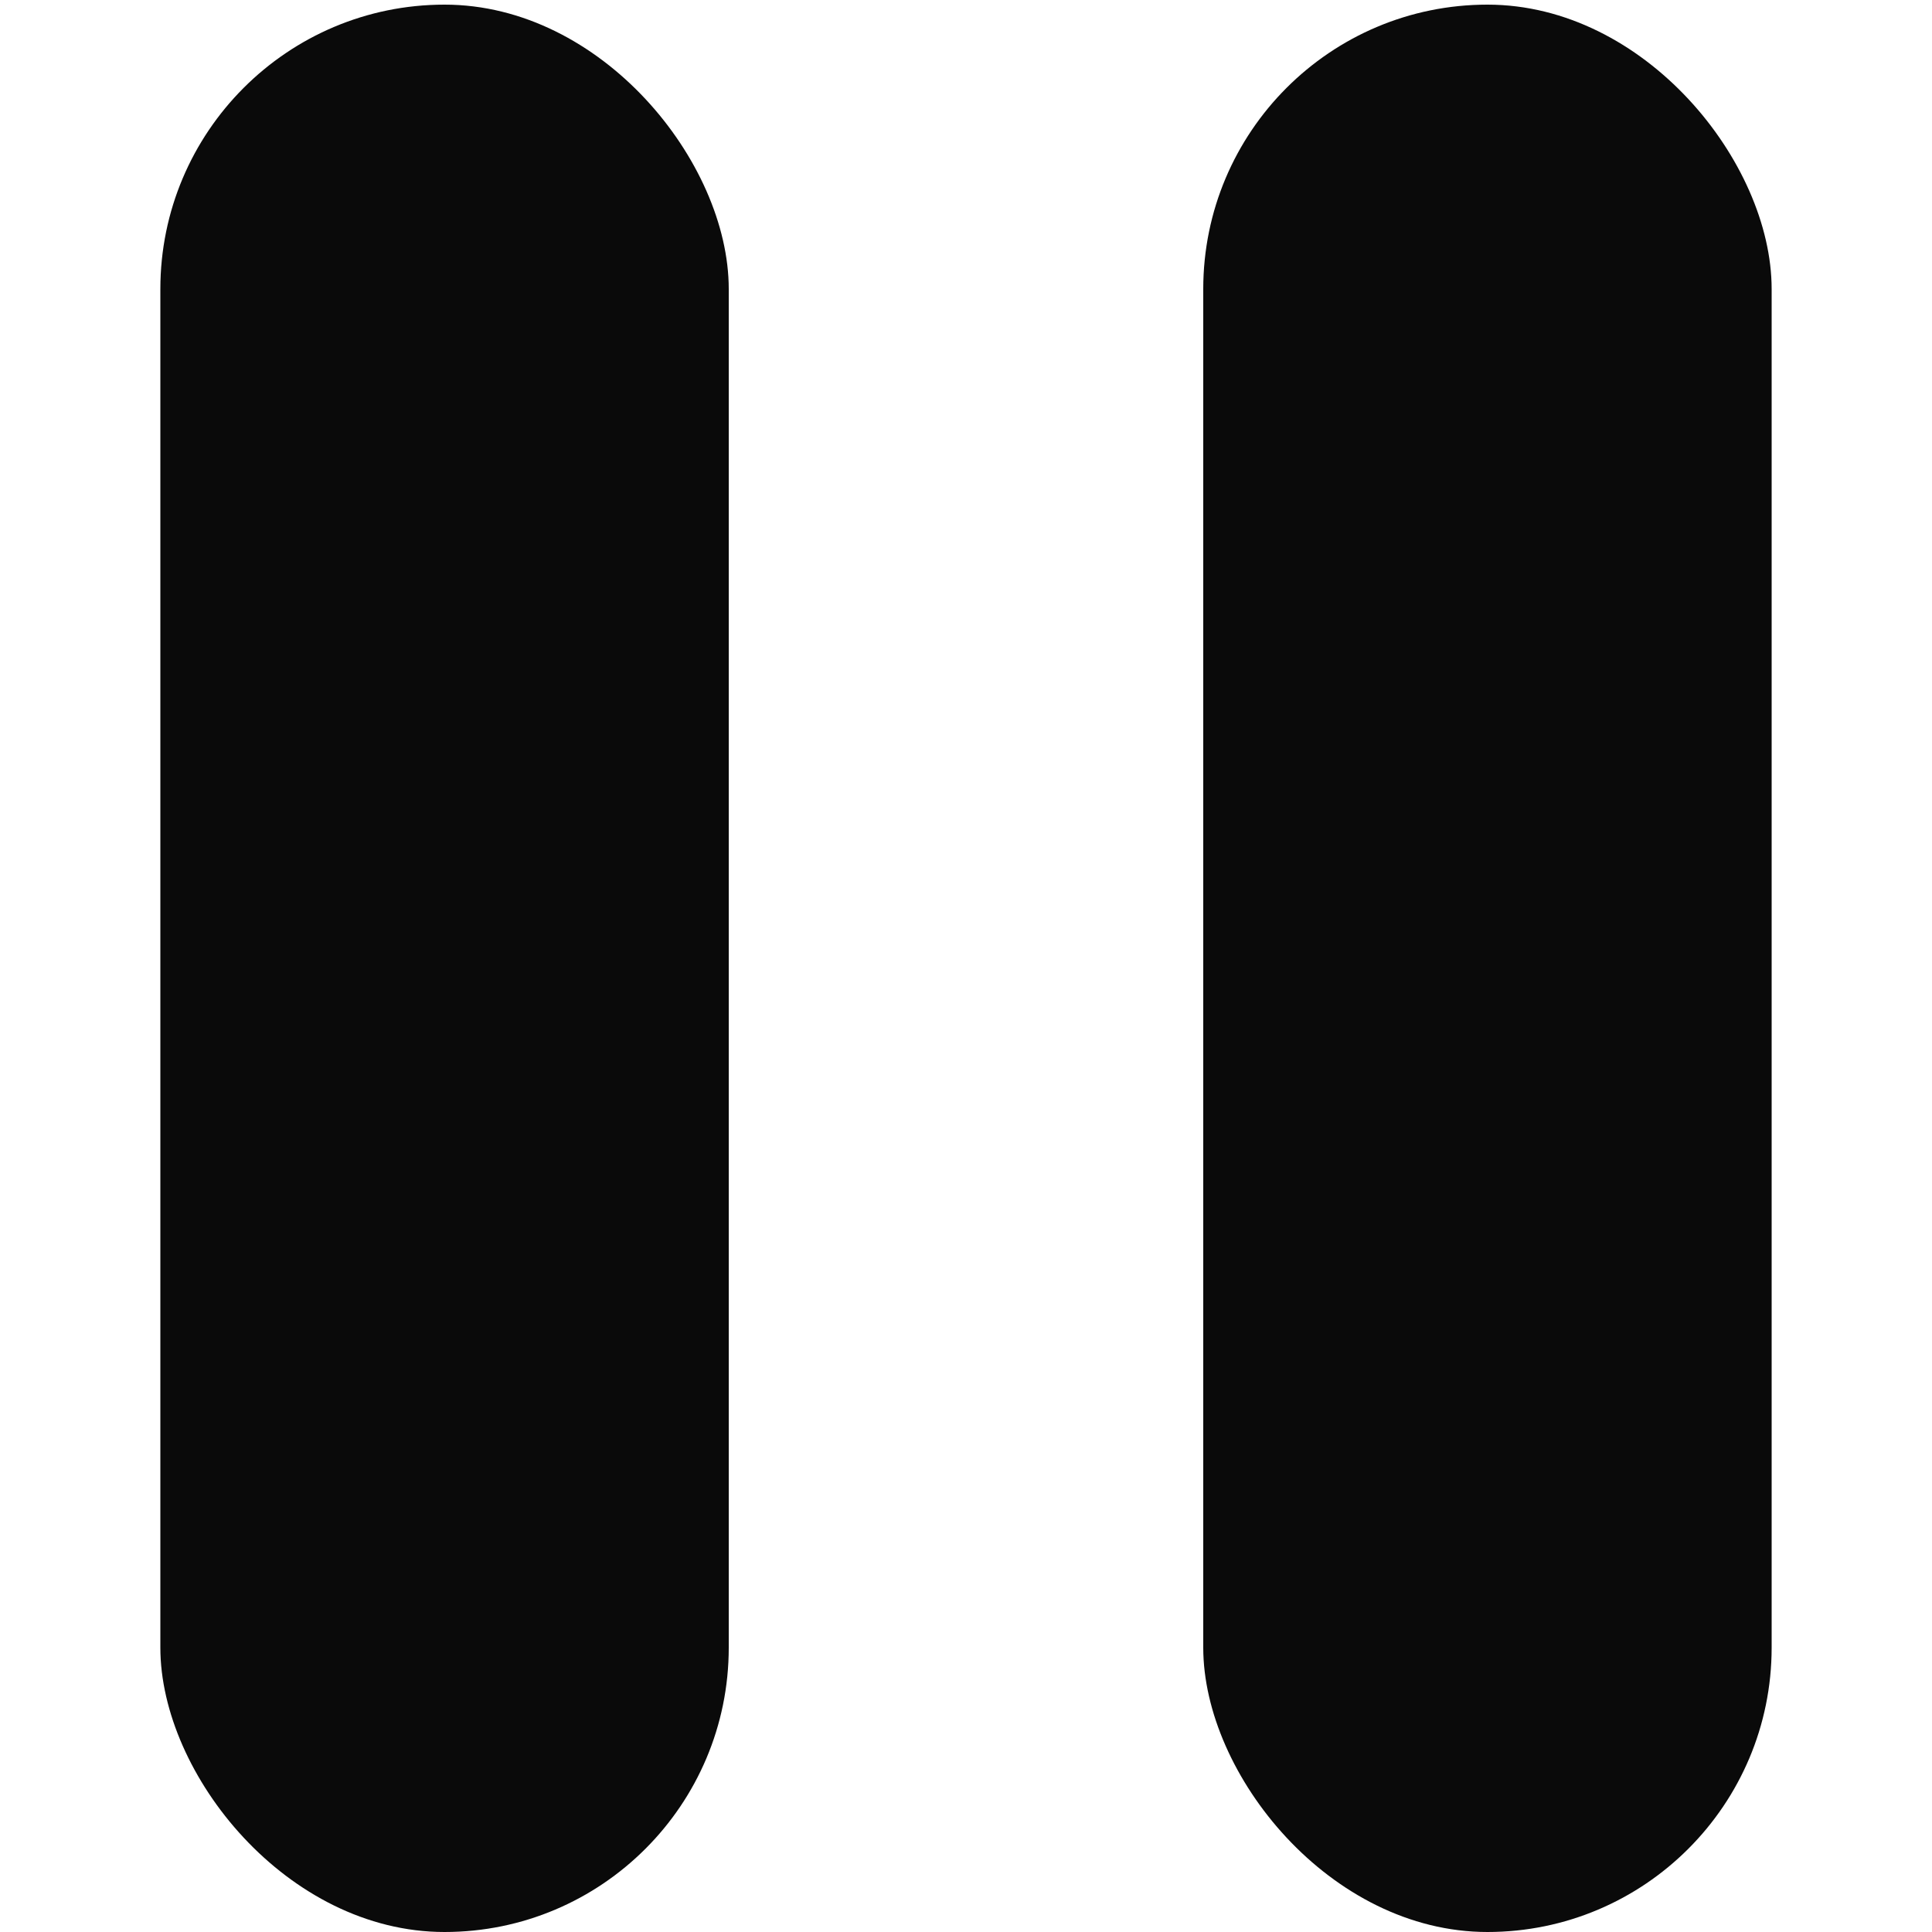 <svg xmlns="http://www.w3.org/2000/svg" viewBox="0 0 50 50"><defs><style>.cls-1{fill:none;}.cls-2{fill:#0a0a0a;}</style></defs><title>pause2</title><g id="Layer_2" data-name="Layer 2"><g id="Layer_1-2" data-name="Layer 1"><rect class="cls-1" width="50" height="49.88"/><rect class="cls-2" x="4.15" y="0.12" width="14.71" height="49.88" rx="7.36"/><rect class="cls-2" x="31.14" y="0.12" width="14.71" height="49.88" rx="7.36"/></g></g></svg>